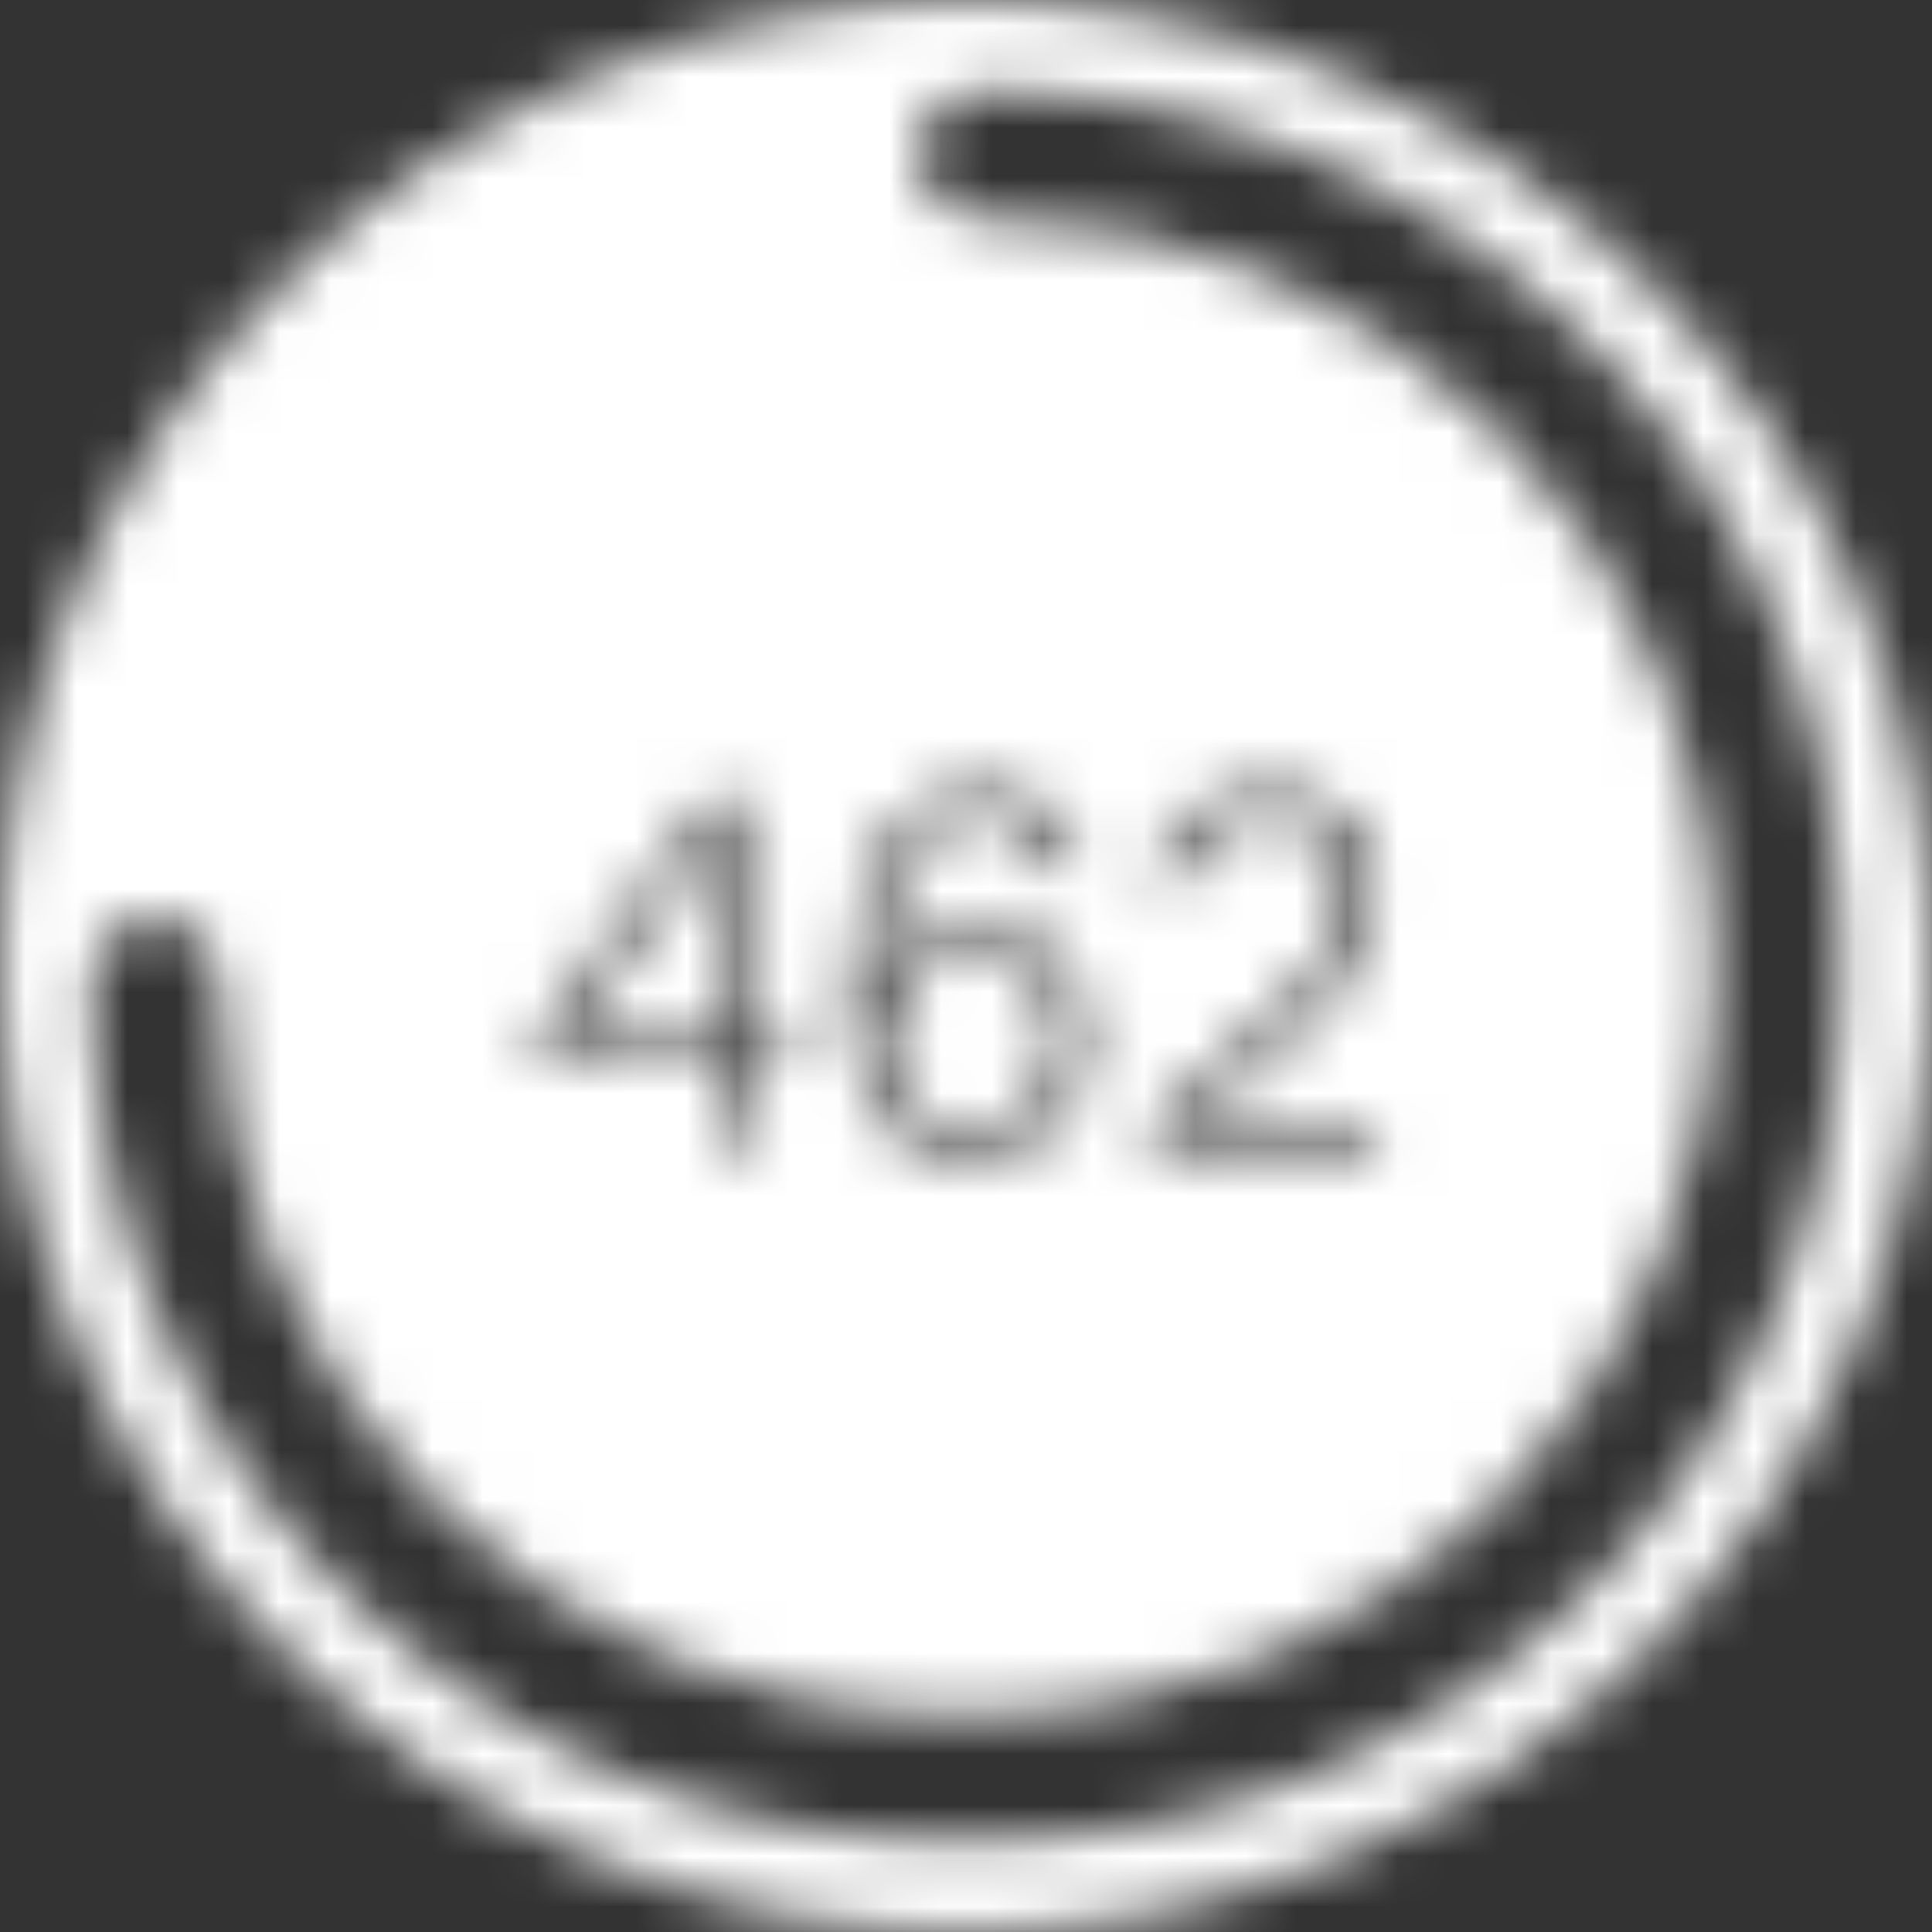 <?xml version="1.0" encoding="UTF-8"?>
<svg width="38px" height="38px" viewBox="0 0 38 38" version="1.1" xmlns="http://www.w3.org/2000/svg" xmlns:xlink="http://www.w3.org/1999/xlink">
    <rect x="0" y="0" width="38" height="38" fill="#333333" stroke="none"/>
    <!-- Generator: Sketch 48.2 (47327) - http://www.bohemiancoding.com/sketch -->
    <title>Bonds/Icons/Menu/Dashboard/Active/Band 4</title>
    <desc>Created with Sketch.</desc>
    <defs>
        <path d="M19,33.767 C18.895,33.738 18.785,33.723 18.671,33.723 C10.721,33.723 4.277,27.279 4.277,19.329 C4.277,18.648 3.725,18.095 3.043,18.095 C2.362,18.095 1.81,18.648 1.81,19.329 C1.81,28.641 9.359,36.19 18.671,36.19 C18.785,36.19 18.895,36.175 19,36.146 C19.105,36.175 19.215,36.19 19.329,36.19 C28.641,36.19 36.19,28.641 36.19,19.329 C36.19,19.215 36.175,19.105 36.146,19 C36.175,18.895 36.19,18.785 36.19,18.671 C36.19,9.359 28.641,1.81 19.329,1.81 C18.648,1.81 18.095,2.362 18.095,3.043 C18.095,3.725 18.648,4.277 19.329,4.277 C27.279,4.277 33.723,10.721 33.723,18.671 C33.723,18.785 33.738,18.895 33.767,19 C33.738,19.105 33.723,19.215 33.723,19.329 C33.723,27.279 27.279,33.723 19.329,33.723 C19.215,33.723 19.105,33.738 19,33.767 Z M19,38 C8.507,38 0,29.493 0,19 C0,8.507 8.507,0 19,0 C29.493,0 38,8.507 38,19 C38,29.493 29.493,38 19,38 Z M10.62,20.33 L10.62,20.818 L14.004,20.818 L14.004,22.619 L14.581,22.619 L14.581,20.818 L15.457,20.818 L15.566,20.33 L14.581,20.33 L14.581,15.742 L13.974,15.742 L10.62,20.33 Z M14.004,20.33 L11.247,20.33 L14.004,16.518 L14.004,20.33 Z M20.702,17.145 L21.219,17.016 C21.107,16.558 20.904,16.2 20.612,15.941 C20.32,15.682 19.872,15.553 19.269,15.553 C18.95,15.553 18.638,15.611 18.333,15.727 C18.028,15.843 17.758,16.054 17.522,16.359 C17.287,16.664 17.096,17.082 16.95,17.613 C16.804,18.144 16.731,18.821 16.731,19.643 C16.731,20.015 16.764,20.388 16.83,20.763 C16.897,21.138 17.016,21.476 17.189,21.778 C17.361,22.08 17.598,22.325 17.9,22.515 C18.202,22.704 18.592,22.798 19.07,22.798 C19.415,22.798 19.73,22.742 20.015,22.629 C20.3,22.516 20.543,22.359 20.742,22.156 C20.941,21.954 21.095,21.71 21.204,21.425 C21.314,21.139 21.369,20.828 21.369,20.489 C21.369,20.197 21.332,19.915 21.259,19.643 C21.186,19.371 21.068,19.131 20.906,18.922 C20.743,18.713 20.528,18.547 20.259,18.424 C19.99,18.301 19.663,18.24 19.279,18.24 C18.841,18.24 18.459,18.325 18.134,18.494 C17.809,18.663 17.53,18.933 17.298,19.305 C17.318,18.668 17.381,18.142 17.487,17.727 C17.593,17.313 17.734,16.984 17.91,16.742 C18.086,16.5 18.288,16.331 18.517,16.235 C18.746,16.138 18.997,16.09 19.269,16.09 C19.481,16.09 19.663,16.109 19.816,16.145 C19.969,16.182 20.1,16.243 20.209,16.329 C20.319,16.415 20.412,16.525 20.488,16.658 C20.564,16.79 20.636,16.953 20.702,17.145 Z M19.06,22.281 C18.801,22.281 18.572,22.233 18.373,22.136 C18.174,22.04 18.008,21.912 17.875,21.753 C17.743,21.594 17.638,21.415 17.562,21.216 C17.486,21.017 17.444,20.811 17.437,20.599 C17.424,20.28 17.464,20.003 17.557,19.768 C17.65,19.532 17.779,19.338 17.945,19.185 C18.111,19.033 18.303,18.92 18.522,18.847 C18.741,18.774 18.967,18.738 19.199,18.738 C19.498,18.738 19.748,18.784 19.95,18.877 C20.153,18.97 20.314,19.098 20.433,19.26 C20.553,19.423 20.639,19.612 20.692,19.827 C20.745,20.043 20.772,20.27 20.772,20.509 C20.772,21.053 20.621,21.484 20.319,21.803 C20.017,22.121 19.597,22.281 19.06,22.281 Z M22.682,22.082 L22.682,22.619 L26.992,22.619 L27.111,22.062 L23.449,22.062 C23.648,21.889 23.86,21.705 24.086,21.509 C24.311,21.314 24.527,21.13 24.733,20.957 C25.131,20.619 25.476,20.307 25.768,20.021 C26.06,19.736 26.3,19.459 26.489,19.19 C26.678,18.922 26.819,18.651 26.912,18.379 C27.005,18.107 27.051,17.815 27.051,17.504 C27.051,17.225 27.005,16.966 26.912,16.727 C26.819,16.488 26.685,16.281 26.509,16.105 C26.333,15.929 26.116,15.793 25.857,15.697 C25.598,15.601 25.303,15.553 24.971,15.553 C24.587,15.553 24.26,15.606 23.991,15.712 C23.722,15.818 23.498,15.954 23.319,16.12 C23.14,16.286 22.998,16.475 22.891,16.687 C22.785,16.9 22.706,17.109 22.653,17.314 L23.18,17.424 C23.246,17.225 23.321,17.042 23.404,16.877 C23.487,16.711 23.595,16.571 23.727,16.459 C23.86,16.346 24.024,16.258 24.22,16.195 C24.416,16.132 24.656,16.1 24.942,16.1 C25.419,16.1 25.788,16.223 26.046,16.468 C26.305,16.714 26.434,17.086 26.434,17.583 C26.434,17.855 26.391,18.109 26.305,18.345 C26.219,18.58 26.091,18.814 25.922,19.046 C25.753,19.278 25.54,19.517 25.285,19.763 C25.029,20.008 24.733,20.277 24.394,20.569 C24.089,20.834 23.785,21.101 23.484,21.37 C23.182,21.639 22.915,21.876 22.682,22.082 Z" id="path-1"></path>
    </defs>
    <g id="Icons" stroke="none" stroke-width="1" fill="none" fill-rule="evenodd">
        <g id="Bonds/Icons/Menu/Dashboard/Active/Band-4">
            <mask id="mask-2" fill="white">
                <use xlink:href="#path-1"></use>
            </mask>
            <g id="Combined-Shape" fill-rule="nonzero"></g>
            <g id="Bonds/Colours/General/White" mask="url(#mask-2)" fill="#FFFFFF">
                <rect id="Rectangle-3" x="0" y="0" width="38" height="38"></rect>
            </g>
        </g>
    </g>
</svg>